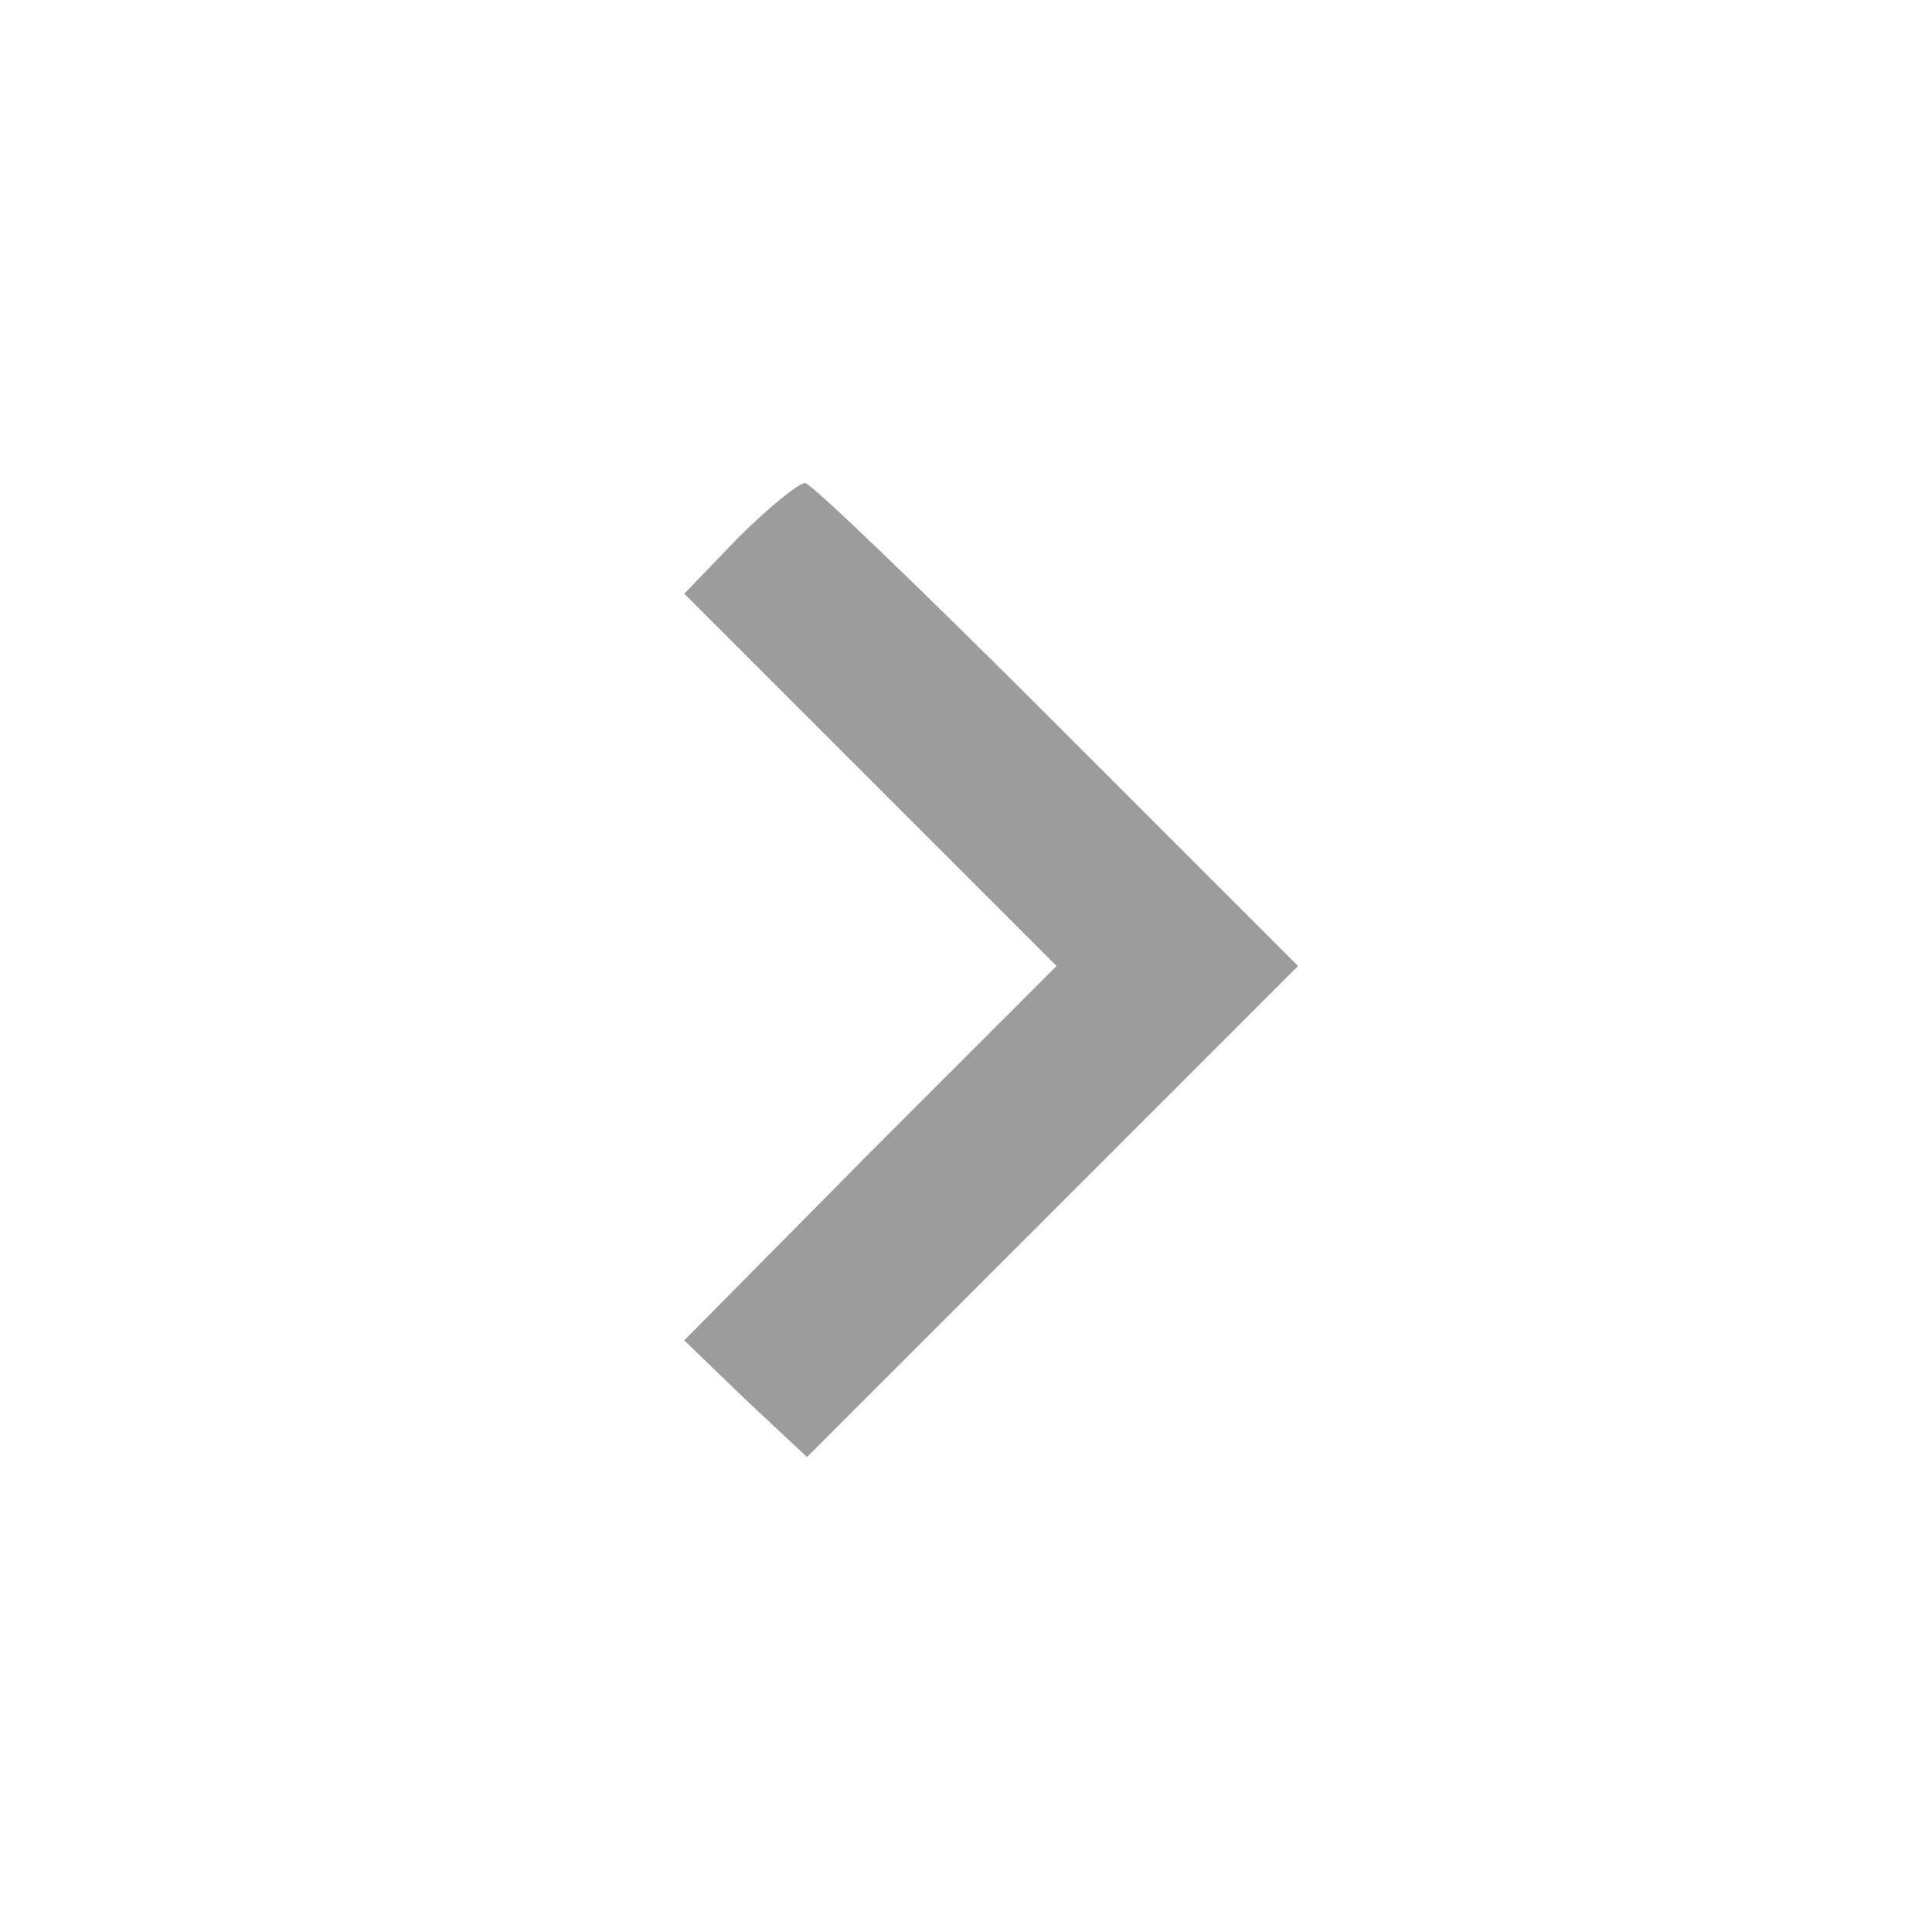 <?xml version="1.0" standalone="no"?>
<!DOCTYPE svg PUBLIC "-//W3C//DTD SVG 20010904//EN"
 "http://www.w3.org/TR/2001/REC-SVG-20010904/DTD/svg10.dtd">
<svg version="1.0" xmlns="http://www.w3.org/2000/svg"
 width="96pt" height="96pt" viewBox="0 0 96 96"
 preserveAspectRatio="xMidYMid meet">

<g transform="translate(0,96) scale(0.1,-0.1)"
fill="#9c9c9c" stroke="none">
<path d="M367 693 l-27 -28 92 -92 93 -93 -93 -93 -92 -93 30 -29 31 -29 122
122 122 122 -120 120 c-66 66 -122 120 -125 120 -3 0 -18 -12 -33 -27z"/>
</g>
</svg>
